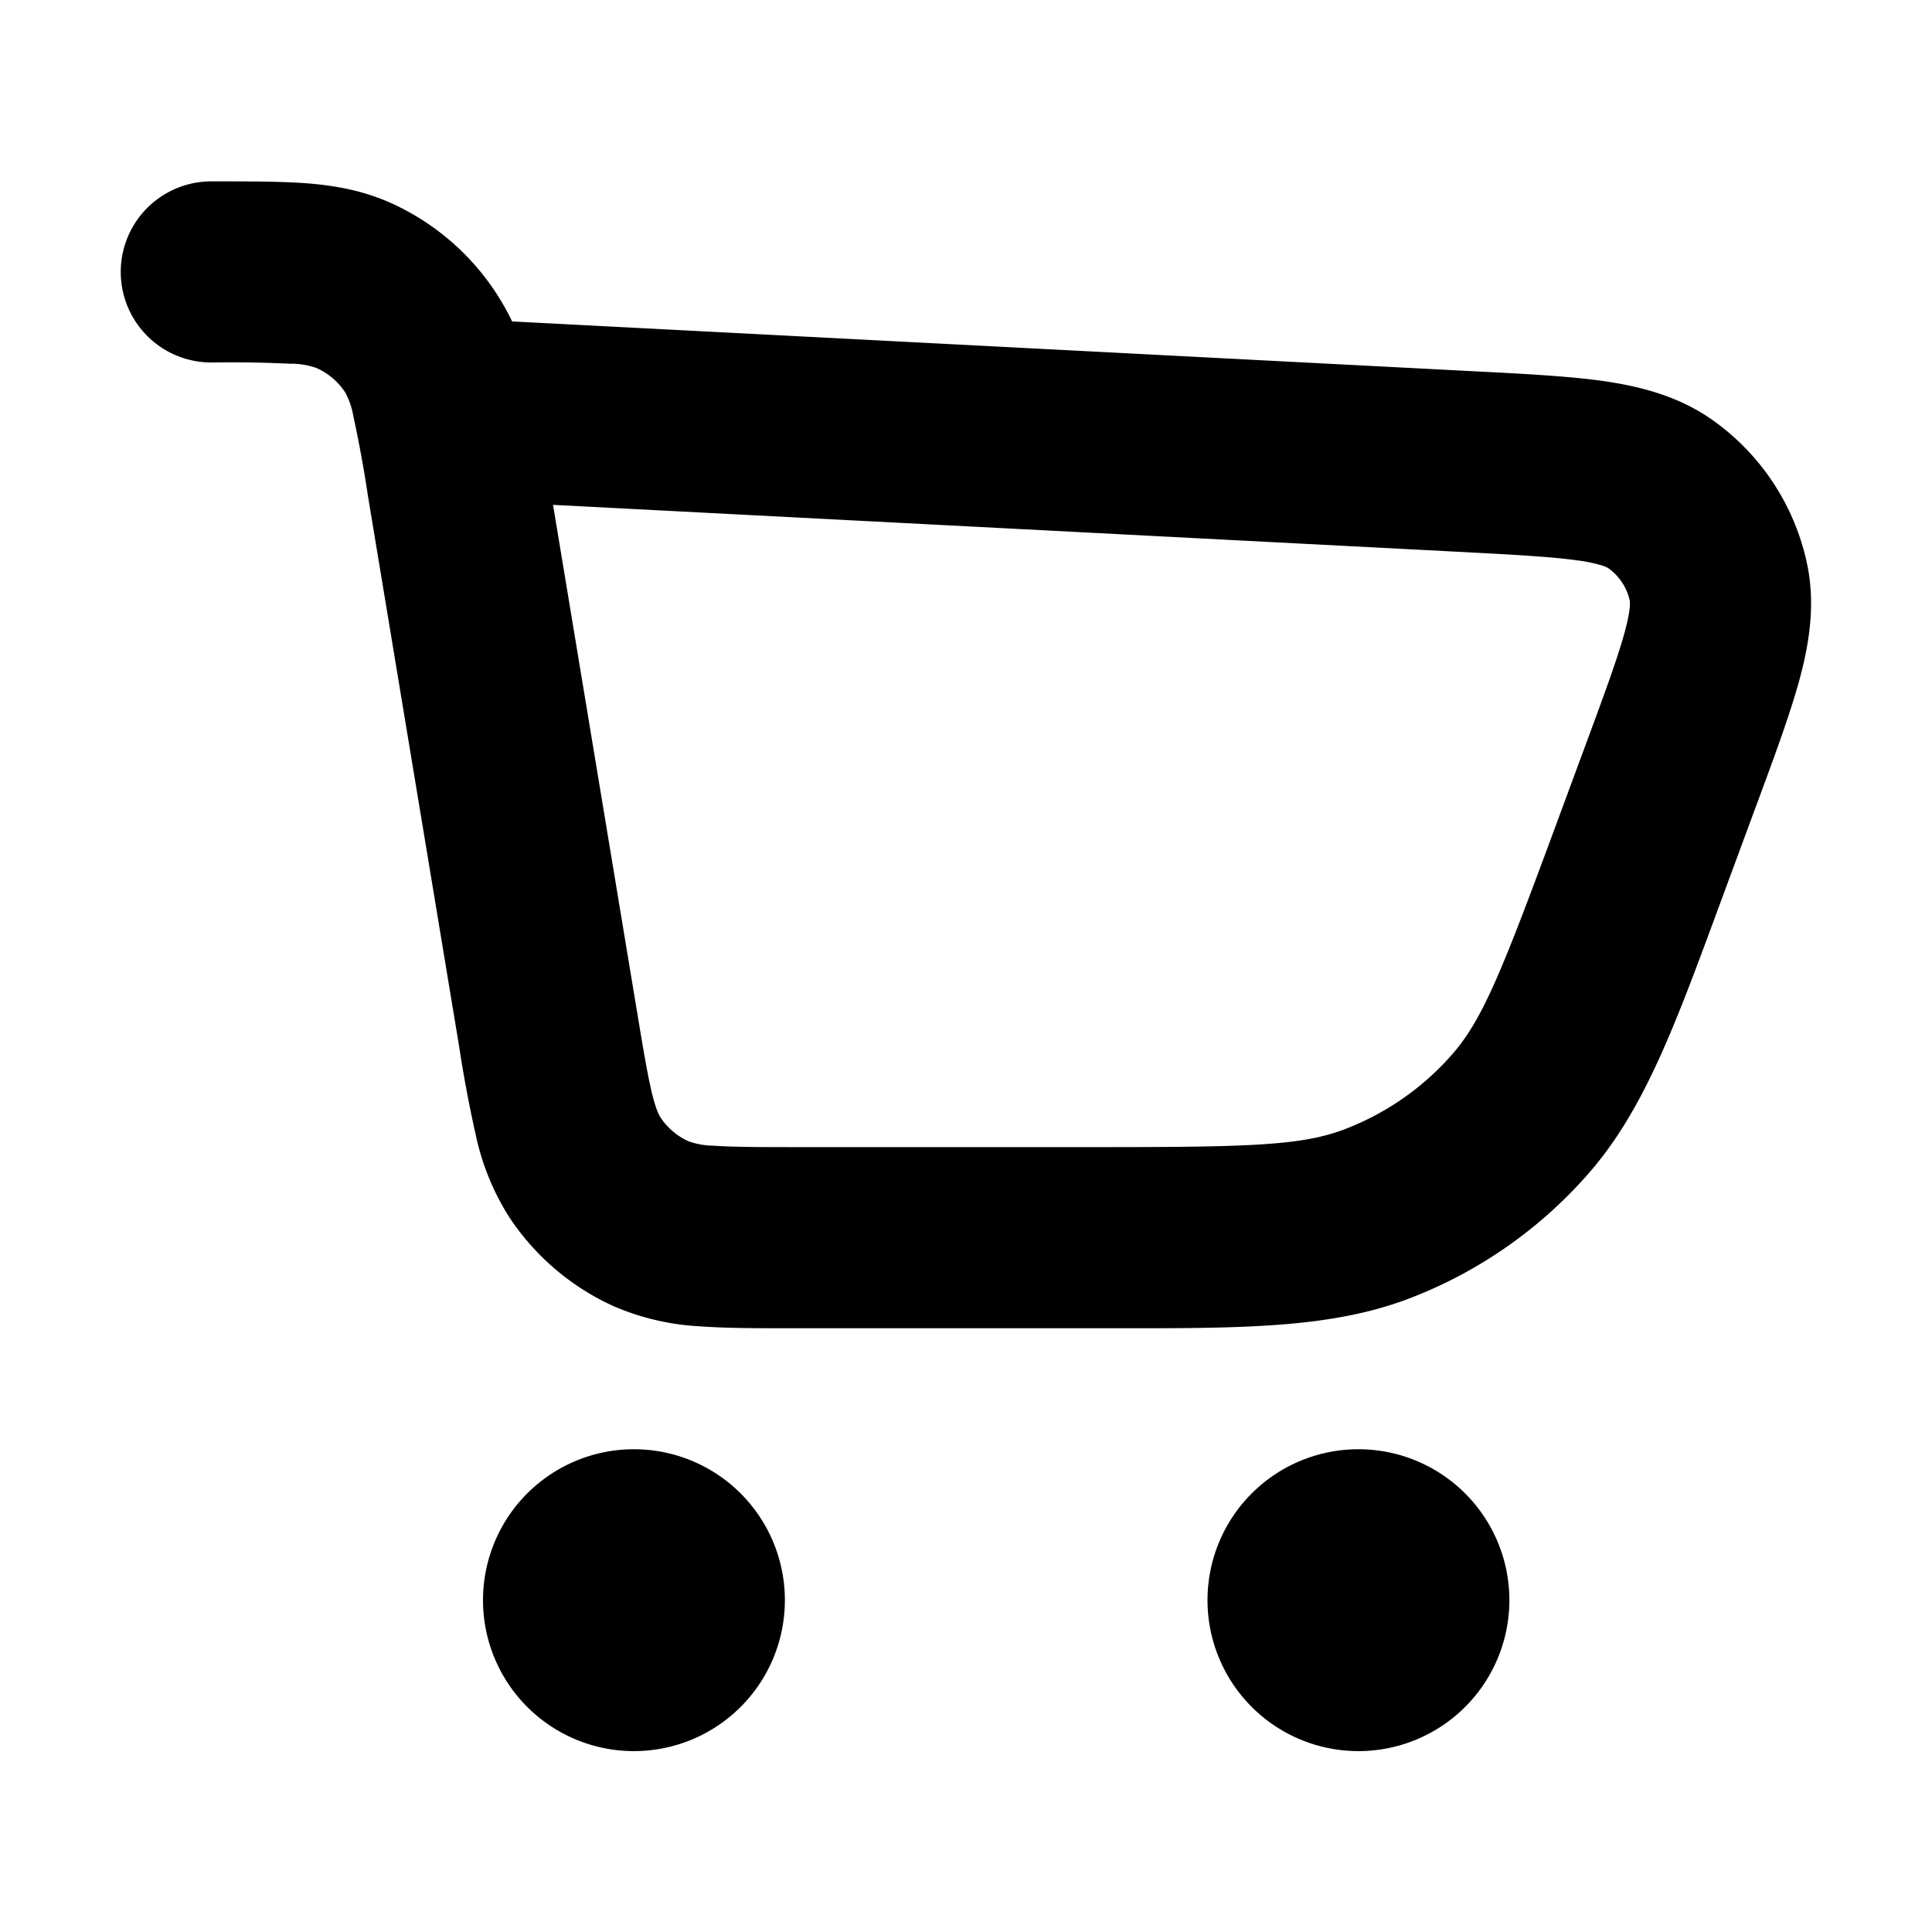 <svg xmlns="http://www.w3.org/2000/svg" width="16" height="16" fill="currentColor" viewBox="0 0 16 16"><path fill-rule="evenodd" d="M2.416 3.013a10.14 10.14 0 0 0-.666-.011.75.75 0 0 1 0-1.5h.025c.285 0 .54 0 .752.015.228.017.46.055.694.157a2.043 2.043 0 0 1 1.02.988l7.972.413c.413.021.773.04 1.062.08.301.044.62.121.905.322.403.284.683.71.785 1.191.072.34.017.665-.062.959-.077.282-.201.62-.345 1.008l-.323.874c-.368.999-.623 1.688-1.08 2.21a3.75 3.75 0 0 1-1.483 1.034c-.65.248-1.384.248-2.448.247h-2.66c-.292 0-.551 0-.768-.016a2.069 2.069 0 0 1-.708-.164 2.05 2.05 0 0 1-.868-.736 2.07 2.07 0 0 1-.277-.671 10.862 10.862 0 0 1-.142-.755L3.046 4.1a10.14 10.14 0 0 0-.12-.655.635.635 0 0 0-.067-.195.55.55 0 0 0-.24-.203.636.636 0 0 0-.203-.035ZM4.58 4.181l.697 4.206c.053.32.087.52.123.67.035.14.06.182.07.197a.55.55 0 0 0 .233.198.634.634 0 0 0 .206.036c.154.011.356.012.68.012h2.49c1.267 0 1.7-.012 2.057-.148a2.25 2.25 0 0 0 .89-.62c.252-.287.413-.69.852-1.878l.262-.709c.158-.427.258-.701.315-.91.027-.1.038-.164.042-.206a.288.288 0 0 0 .001-.04v-.01a.45.45 0 0 0-.182-.276l-.01-.005a.298.298 0 0 0-.036-.014 1.253 1.253 0 0 0-.206-.043c-.215-.03-.506-.046-.961-.07l-7.523-.39Z M6.5 13.252a1.25 1.25 0 1 1-2.5 0 1.25 1.25 0 0 1 2.5 0Zm4.75 1.25a1.25 1.25 0 1 0 0-2.5 1.25 1.25 0 0 0 0 2.5Z"/></svg>
